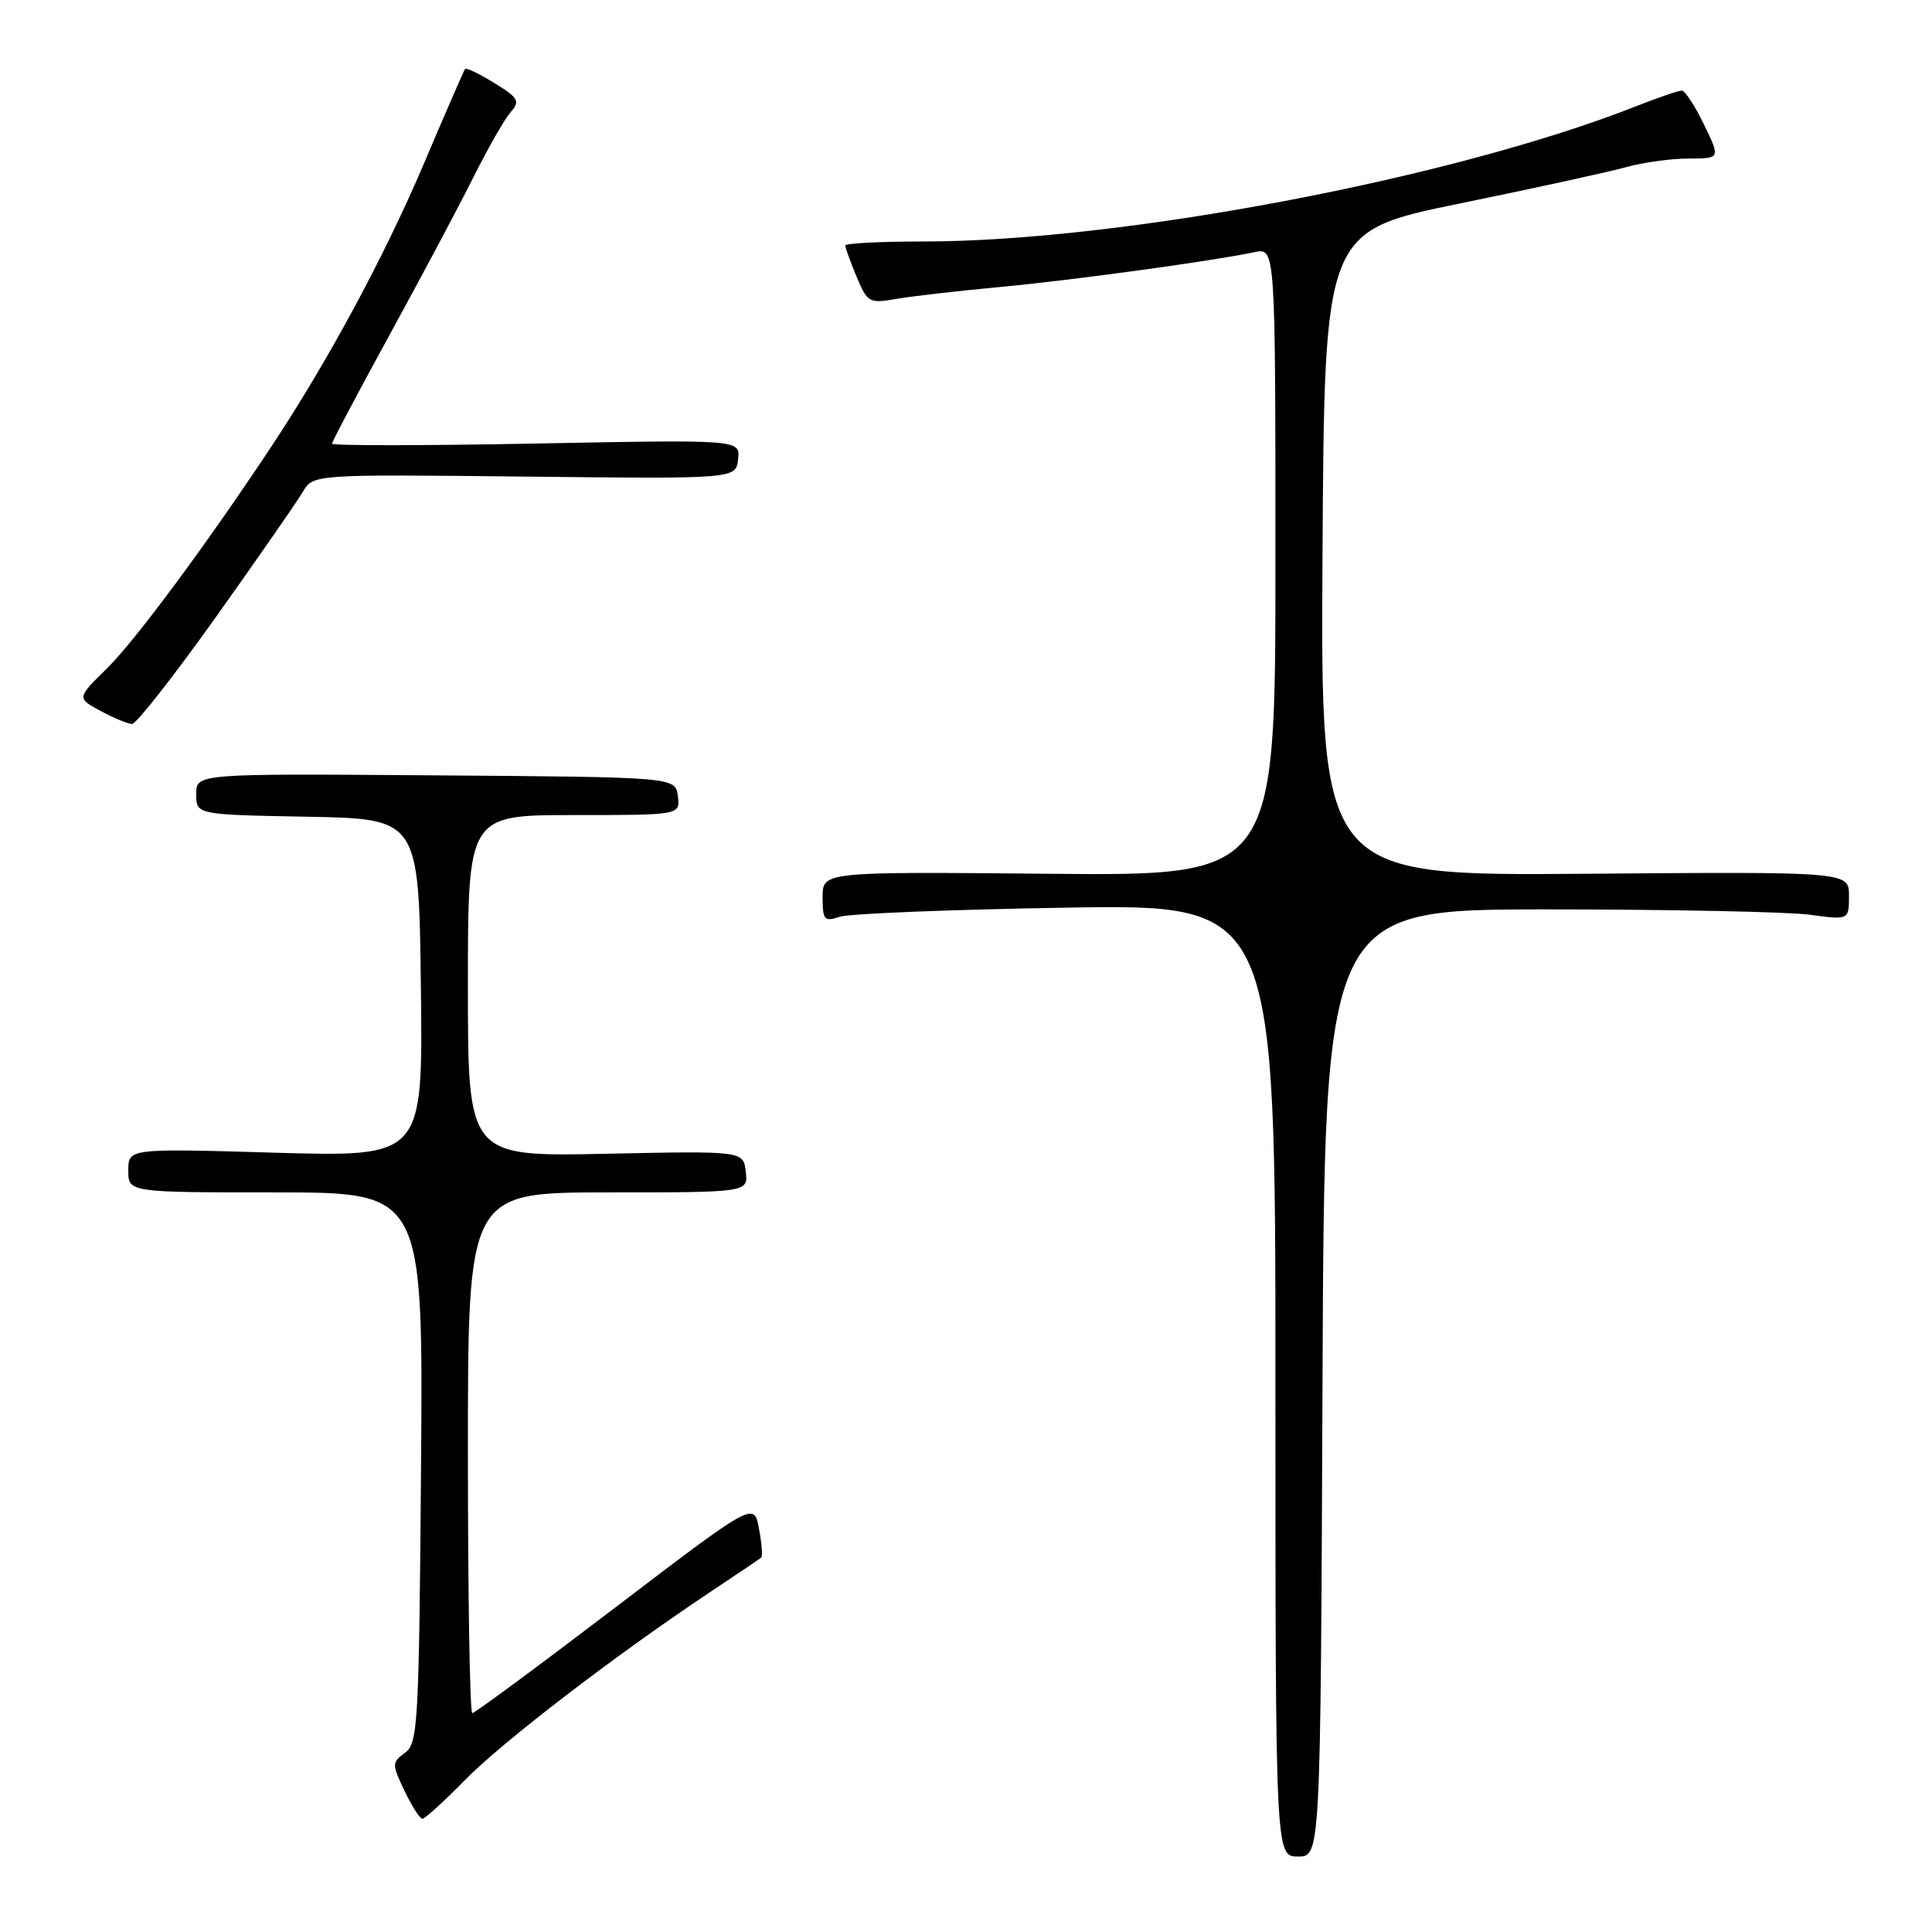 <?xml version="1.0" encoding="UTF-8" standalone="no"?>
<!DOCTYPE svg PUBLIC "-//W3C//DTD SVG 1.1//EN" "http://www.w3.org/Graphics/SVG/1.1/DTD/svg11.dtd" >
<svg xmlns="http://www.w3.org/2000/svg" xmlns:xlink="http://www.w3.org/1999/xlink" version="1.1" viewBox="0 0 256 256">
 <g >
 <path fill="currentColor"
d=" M 175.24 183.25 C 175.50 120.50 175.50 120.50 205.00 120.50 C 221.22 120.50 236.86 120.82 239.75 121.20 C 245.00 121.91 245.00 121.91 245.00 118.70 C 245.00 115.50 245.00 115.50 209.99 115.78 C 174.98 116.05 174.98 116.05 175.24 73.34 C 175.50 30.63 175.50 30.63 193.50 26.95 C 203.40 24.92 213.30 22.76 215.50 22.14 C 217.70 21.52 221.41 21.01 223.74 21.01 C 227.97 21.00 227.97 21.00 225.79 16.50 C 224.59 14.02 223.26 12.00 222.84 12.00 C 222.42 12.00 219.71 12.93 216.81 14.07 C 192.49 23.66 148.52 32.00 122.25 32.00 C 116.61 32.00 112.00 32.24 112.00 32.53 C 112.00 32.82 112.68 34.68 113.50 36.66 C 114.94 40.10 115.17 40.23 118.75 39.61 C 120.81 39.25 127.00 38.54 132.50 38.03 C 142.04 37.14 160.39 34.63 166.25 33.41 C 169.00 32.84 169.00 32.84 169.00 74.45 C 169.00 116.06 169.00 116.06 139.00 115.78 C 109.00 115.50 109.00 115.50 109.00 118.87 C 109.00 121.91 109.21 122.16 111.25 121.48 C 112.49 121.06 125.99 120.52 141.25 120.27 C 169.00 119.81 169.00 119.81 169.00 182.91 C 169.00 246.00 169.00 246.00 171.99 246.00 C 174.98 246.00 174.98 246.00 175.24 183.25 Z  M 61.54 235.93 C 66.46 230.89 81.50 219.35 94.00 211.02 C 97.58 208.64 100.67 206.56 100.87 206.39 C 101.07 206.23 100.94 204.50 100.57 202.55 C 99.91 199.00 99.91 199.00 81.53 213.00 C 71.43 220.70 62.90 227.00 62.58 227.00 C 62.26 227.00 62.00 211.47 62.00 192.50 C 62.00 158.00 62.00 158.00 80.57 158.00 C 99.13 158.00 99.13 158.00 98.82 155.25 C 98.50 152.50 98.50 152.50 80.25 152.88 C 62.00 153.26 62.00 153.26 62.00 130.63 C 62.00 108.00 62.00 108.00 76.07 108.00 C 90.13 108.00 90.13 108.00 89.82 105.49 C 89.50 102.97 89.50 102.97 57.75 102.74 C 26.00 102.50 26.00 102.50 26.00 105.22 C 26.00 107.95 26.00 107.95 40.75 108.22 C 55.50 108.50 55.50 108.50 55.77 130.90 C 56.04 153.30 56.04 153.30 36.52 152.74 C 17.00 152.17 17.00 152.17 17.00 155.09 C 17.00 158.00 17.00 158.00 36.54 158.00 C 56.07 158.00 56.07 158.00 55.79 194.46 C 55.52 228.45 55.38 231.01 53.67 232.25 C 51.91 233.54 51.91 233.74 53.60 237.30 C 54.58 239.33 55.64 241.00 55.97 241.00 C 56.30 241.00 58.81 238.72 61.54 235.93 Z  M 28.63 81.73 C 34.20 73.90 39.38 66.45 40.13 65.17 C 41.50 62.85 41.50 62.85 69.50 63.15 C 97.50 63.46 97.50 63.46 97.80 60.86 C 98.11 58.25 98.11 58.25 71.05 58.77 C 56.17 59.06 44.00 59.06 44.00 58.79 C 44.00 58.51 47.43 52.03 51.61 44.39 C 55.80 36.75 60.80 27.35 62.72 23.50 C 64.65 19.65 66.87 15.76 67.66 14.86 C 68.95 13.40 68.72 12.99 65.50 11.00 C 63.52 9.77 61.77 8.94 61.62 9.14 C 61.47 9.34 58.98 15.05 56.10 21.84 C 50.94 33.97 43.42 47.92 35.93 59.21 C 27.34 72.17 17.94 84.86 14.18 88.56 C 10.17 92.50 10.17 92.50 13.34 94.21 C 15.08 95.15 16.95 95.92 17.50 95.93 C 18.05 95.94 23.06 89.55 28.63 81.73 Z "/>
</g>
</svg>